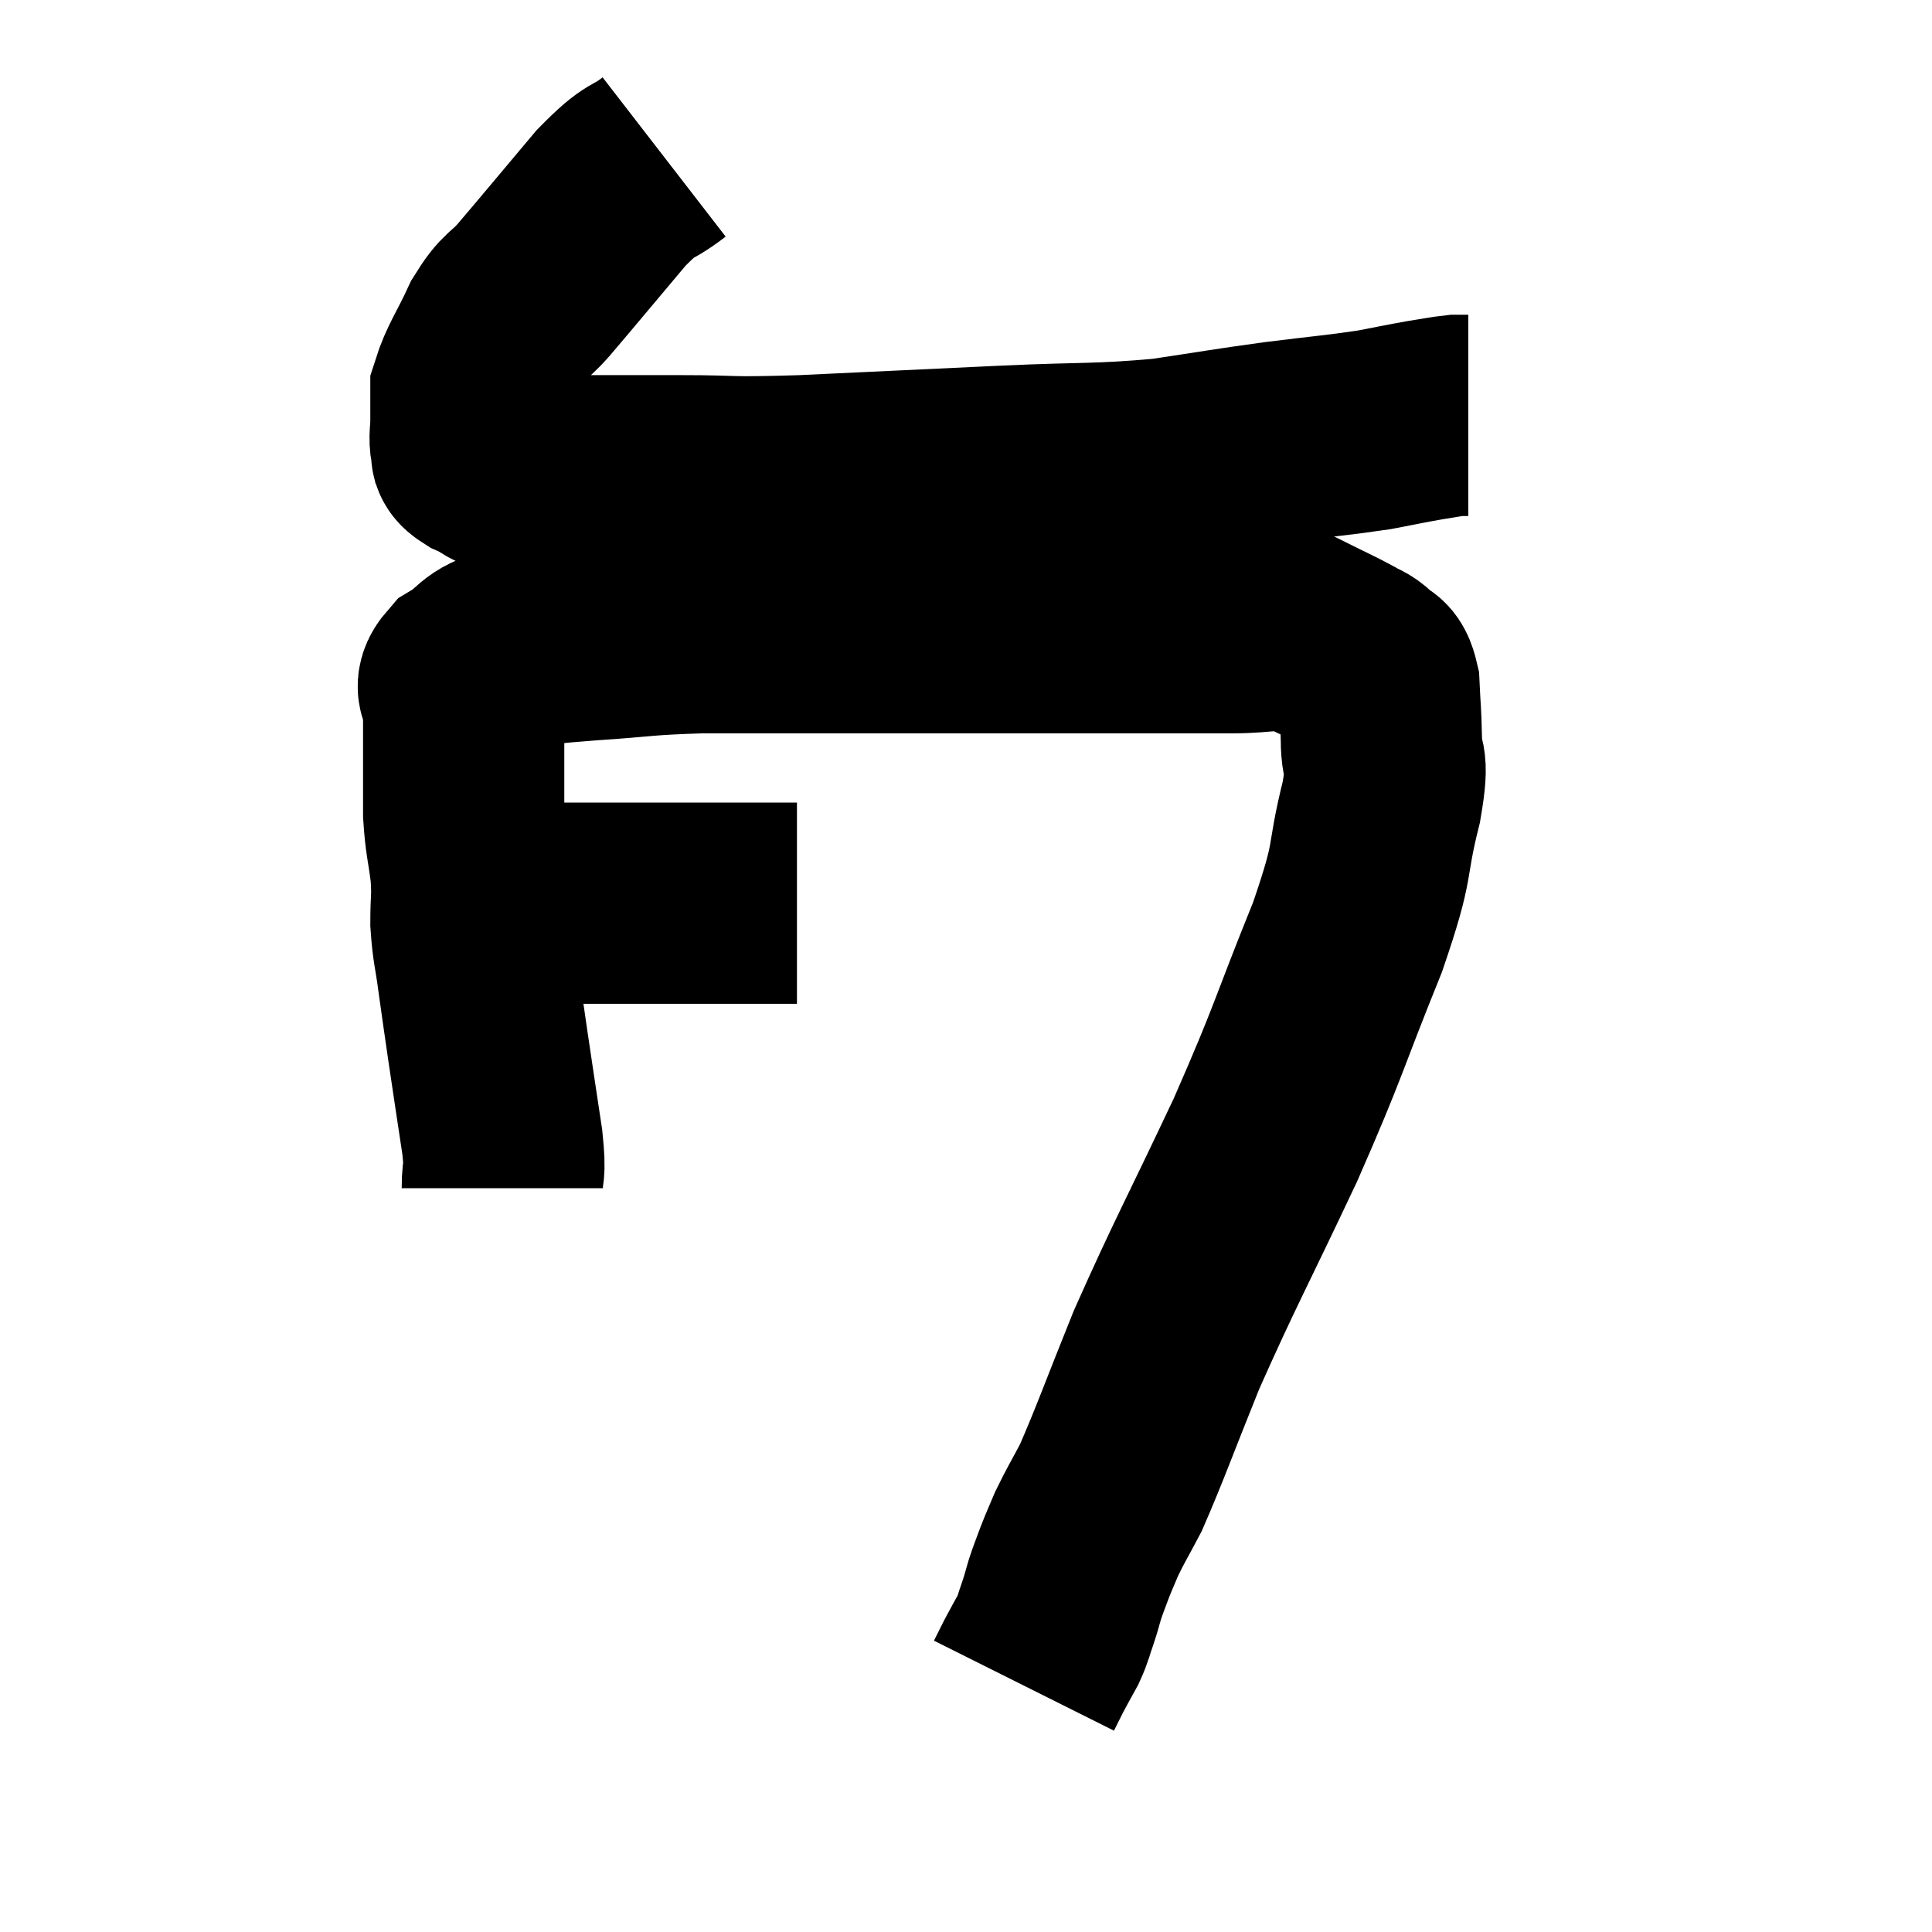 <svg width="48" height="48" viewBox="0 0 48 48" xmlns="http://www.w3.org/2000/svg"><path d="M 16.5 3.9 C 15.84 4.41, 15.99 4.095, 15.18 4.92 C 14.22 6.06, 13.95 6.39, 13.26 7.2 C 12.84 7.68, 12.81 7.53, 12.42 8.16 C 12.06 8.94, 11.88 9.15, 11.7 9.72 C 11.7 10.08, 11.7 10.095, 11.7 10.44 C 11.7 10.77, 11.655 10.86, 11.7 11.1 C 11.79 11.25, 11.595 11.22, 11.88 11.4 C 12.36 11.61, 12.3 11.715, 12.84 11.82 C 13.44 11.82, 13.02 11.82, 14.04 11.82 C 15.48 11.82, 15.45 11.82, 16.92 11.82 C 18.42 11.82, 17.895 11.88, 19.92 11.82 C 22.47 11.7, 22.77 11.685, 25.02 11.58 C 26.97 11.49, 27.24 11.55, 28.92 11.4 C 30.33 11.19, 30.435 11.16, 31.74 10.98 C 32.94 10.83, 33.225 10.815, 34.14 10.68 C 34.77 10.56, 34.89 10.53, 35.4 10.44 C 35.79 10.38, 35.91 10.35, 36.18 10.32 C 36.33 10.32, 36.405 10.32, 36.48 10.32 L 36.48 10.32" fill="none" stroke="black" stroke-width="5"></path><path d="M 12.3 22.44 C 12.81 22.44, 12.75 22.44, 13.32 22.44 C 13.95 22.44, 13.905 22.44, 14.58 22.44 C 15.3 22.44, 15.15 22.44, 16.02 22.44 C 17.04 22.44, 17.19 22.44, 18.06 22.44 C 18.78 22.44, 19.065 22.44, 19.5 22.44 C 19.65 22.44, 19.725 22.44, 19.8 22.44 L 19.8 22.44" fill="none" stroke="black" stroke-width="5"></path><path d="M 12.48 29.52 C 12.48 28.95, 12.57 29.265, 12.48 28.38 C 12.3 27.18, 12.27 27, 12.12 25.98 C 12 25.14, 11.985 25.065, 11.88 24.3 C 11.79 23.61, 11.745 23.58, 11.7 22.92 C 11.7 22.29, 11.745 22.335, 11.7 21.66 C 11.61 20.94, 11.565 20.91, 11.52 20.22 C 11.52 19.56, 11.52 19.59, 11.52 18.9 C 11.52 18.18, 11.52 17.985, 11.52 17.46 C 11.52 17.13, 11.22 17.145, 11.52 16.8 C 12.12 16.44, 11.94 16.305, 12.72 16.08 C 13.68 15.99, 13.47 15.99, 14.64 15.9 C 16.02 15.81, 15.945 15.765, 17.4 15.72 C 18.93 15.72, 18.585 15.72, 20.46 15.72 C 22.68 15.72, 23.07 15.72, 24.9 15.72 C 26.34 15.72, 26.355 15.72, 27.78 15.72 C 29.19 15.72, 29.46 15.72, 30.6 15.72 C 31.47 15.72, 31.635 15.585, 32.34 15.72 C 32.88 15.99, 33.03 16.05, 33.42 16.26 C 33.66 16.41, 33.69 16.365, 33.9 16.56 C 34.08 16.8, 34.155 16.59, 34.26 17.04 C 34.29 17.7, 34.305 17.64, 34.32 18.36 C 34.32 19.14, 34.53 18.69, 34.32 19.92 C 33.9 21.6, 34.2 21.18, 33.48 23.28 C 32.46 25.8, 32.565 25.755, 31.44 28.32 C 30.21 30.93, 29.94 31.38, 28.98 33.54 C 28.29 35.25, 28.095 35.82, 27.6 36.96 C 27.3 37.53, 27.225 37.635, 27 38.1 C 26.85 38.46, 26.835 38.475, 26.7 38.82 C 26.58 39.15, 26.565 39.165, 26.46 39.48 C 26.37 39.78, 26.385 39.765, 26.28 40.08 C 26.16 40.41, 26.19 40.41, 26.04 40.74 C 25.86 41.07, 25.83 41.115, 25.68 41.4 C 25.56 41.64, 25.5 41.76, 25.44 41.88 C 25.44 41.88, 25.44 41.88, 25.44 41.88 L 25.44 41.88" fill="none" stroke="black" stroke-width="5"></path></svg>